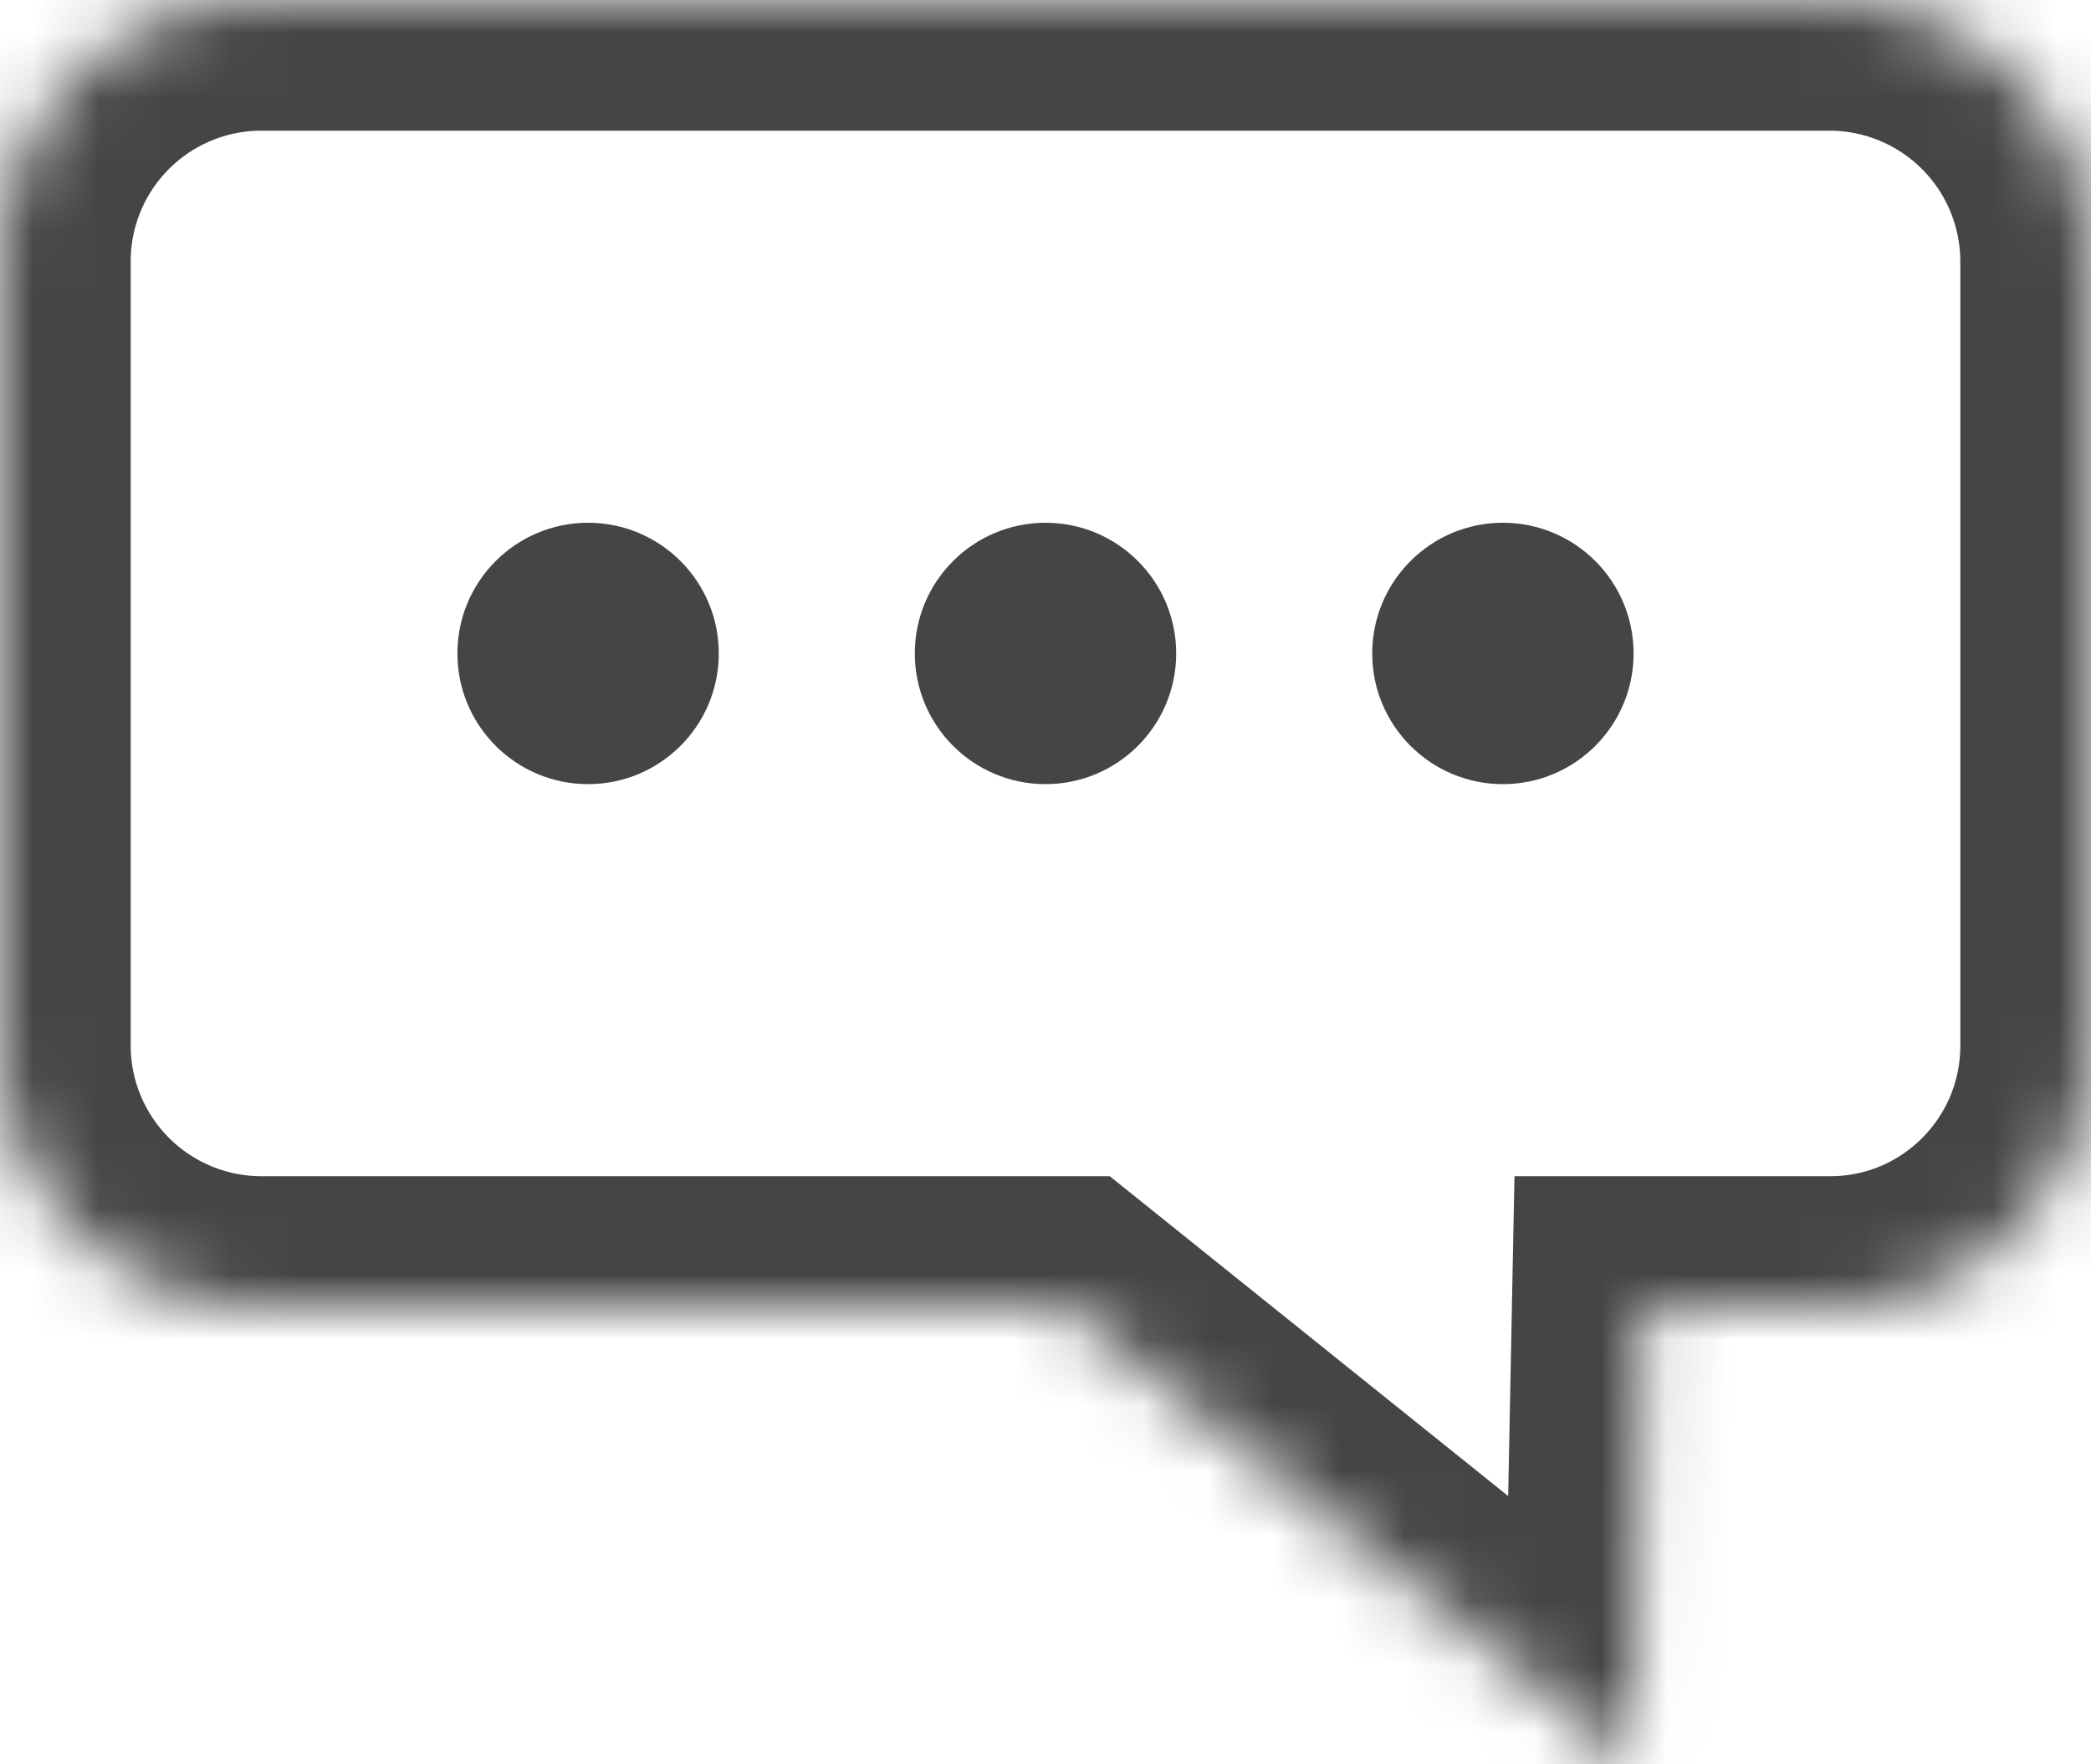 <svg width="32" height="27" viewBox="0 0 32 27" xmlns="http://www.w3.org/2000/svg" xmlns:xlink="http://www.w3.org/1999/xlink"><title>upload</title><defs><path d="M0 4a4 4 0 0 1 4.004-4h23.992A4.003 4.003 0 0 1 32 4v12c0 2.21-1.785 4-3.992 4h-2.87L25 27l-8.72-7H4.002A4.002 4.002 0 0 1 0 16V4z" id="a"/><mask id="b" x="0" y="0" width="32" height="27" fill="#fff"><use xlink:href="#a"/></mask></defs><g fill="none" fill-rule="evenodd"><use stroke="#444546" mask="url(#b)" stroke-width="4" xlink:href="#a"/><g transform="translate(7 8)" fill="#444546"><circle cx="2" cy="2" r="2"/><circle cx="9" cy="2" r="2"/><circle cx="16" cy="2" r="2"/></g></g></svg>